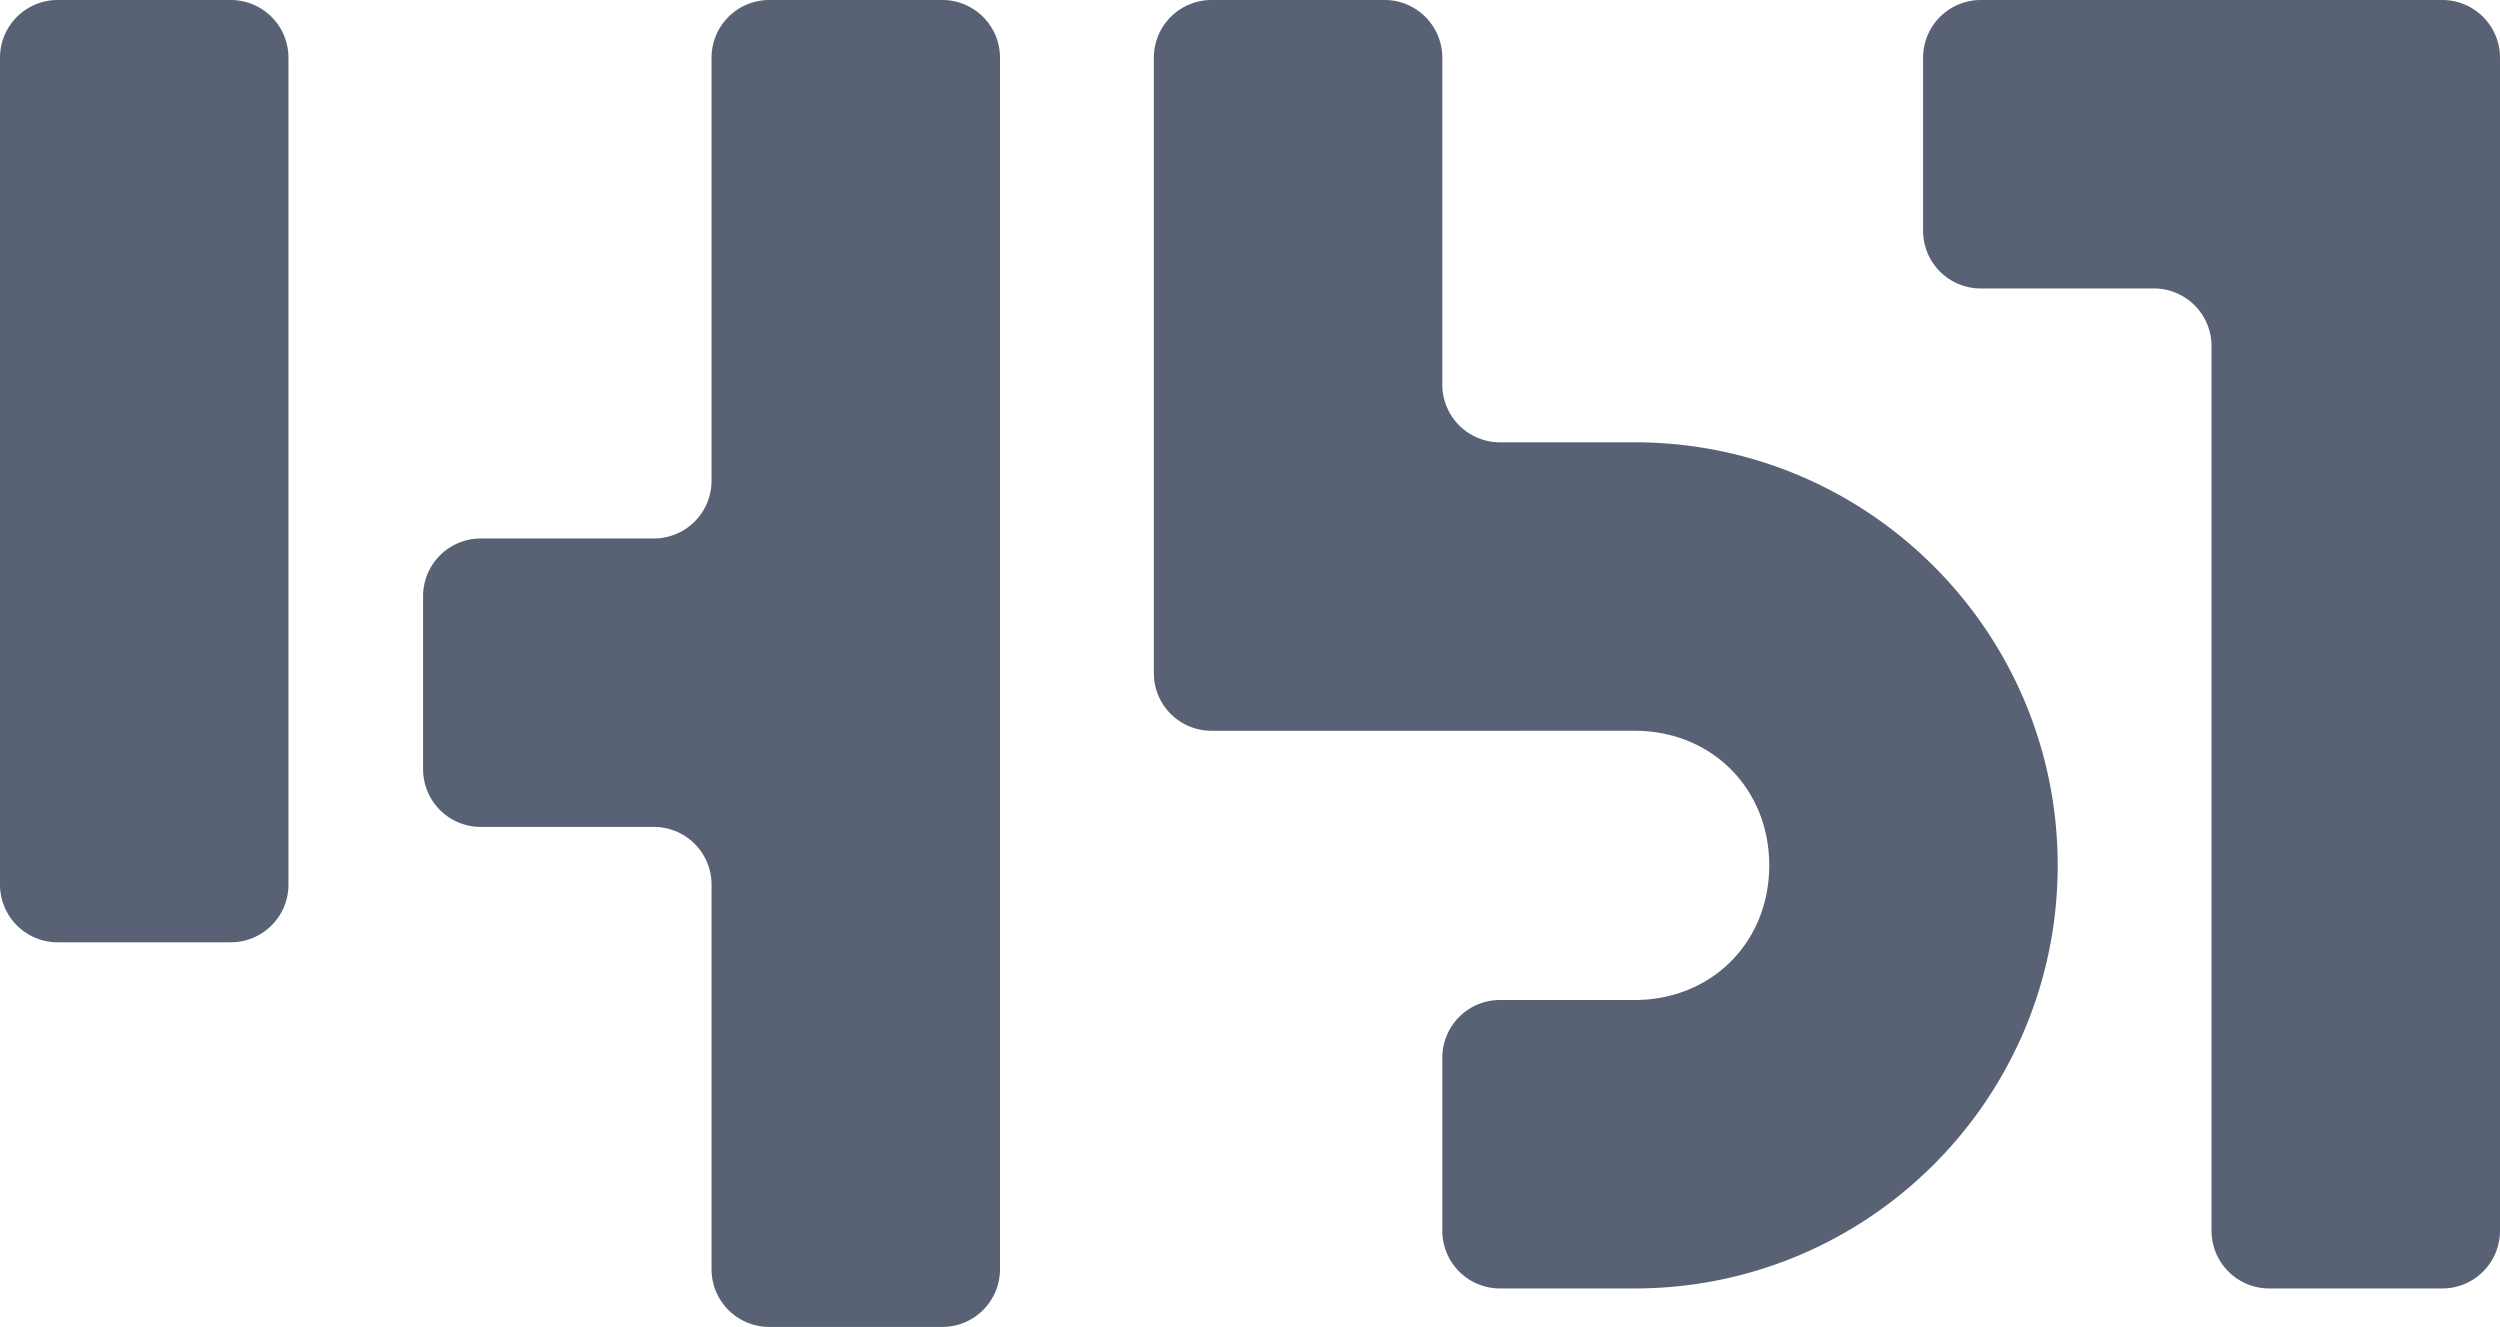 <svg width="130" height="69" fill="none" xmlns="http://www.w3.org/2000/svg"><path d="M0 3a3 3 0 0 1 3-3h9a3 3 0 0 1 3 3v43a3 3 0 0 1-3 3H3a3 3 0 0 1-3-3V3zM127 0a3 3 0 0 1 3 3v61a3 3 0 0 1-3 3h-9a3 3 0 0 1-3-3V18a3 3 0 0 0-3-3h-9a3 3 0 0 1-3-3V3a3 3 0 0 1 3-3h24zM37 3.001A3 3 0 0 1 40 0h9a3 3 0 0 1 3 3v63a3 3 0 0 1-3 3h-9a3 3 0 0 1-3-3V46a3 3 0 0 0-3-3h-9a3 3 0 0 1-3-3v-9a3 3 0 0 1 3-3h9a3 3 0 0 0 3-3.001V3.001zM107 45c0 12.15-9.85 22-22 22h-7a3 3 0 0 1-3-3v-9a3 3 0 0 1 3-3h7c4 0 7-3 7-7s-3-7-7-7H62.992A2.993 2.993 0 0 1 60 35V3a3 3 0 0 1 3-3h9a3 3 0 0 1 3 3v17a3 3 0 0 0 3 3h7c12.15 0 22 9.85 22 22z" fill="#596275"/></svg>
